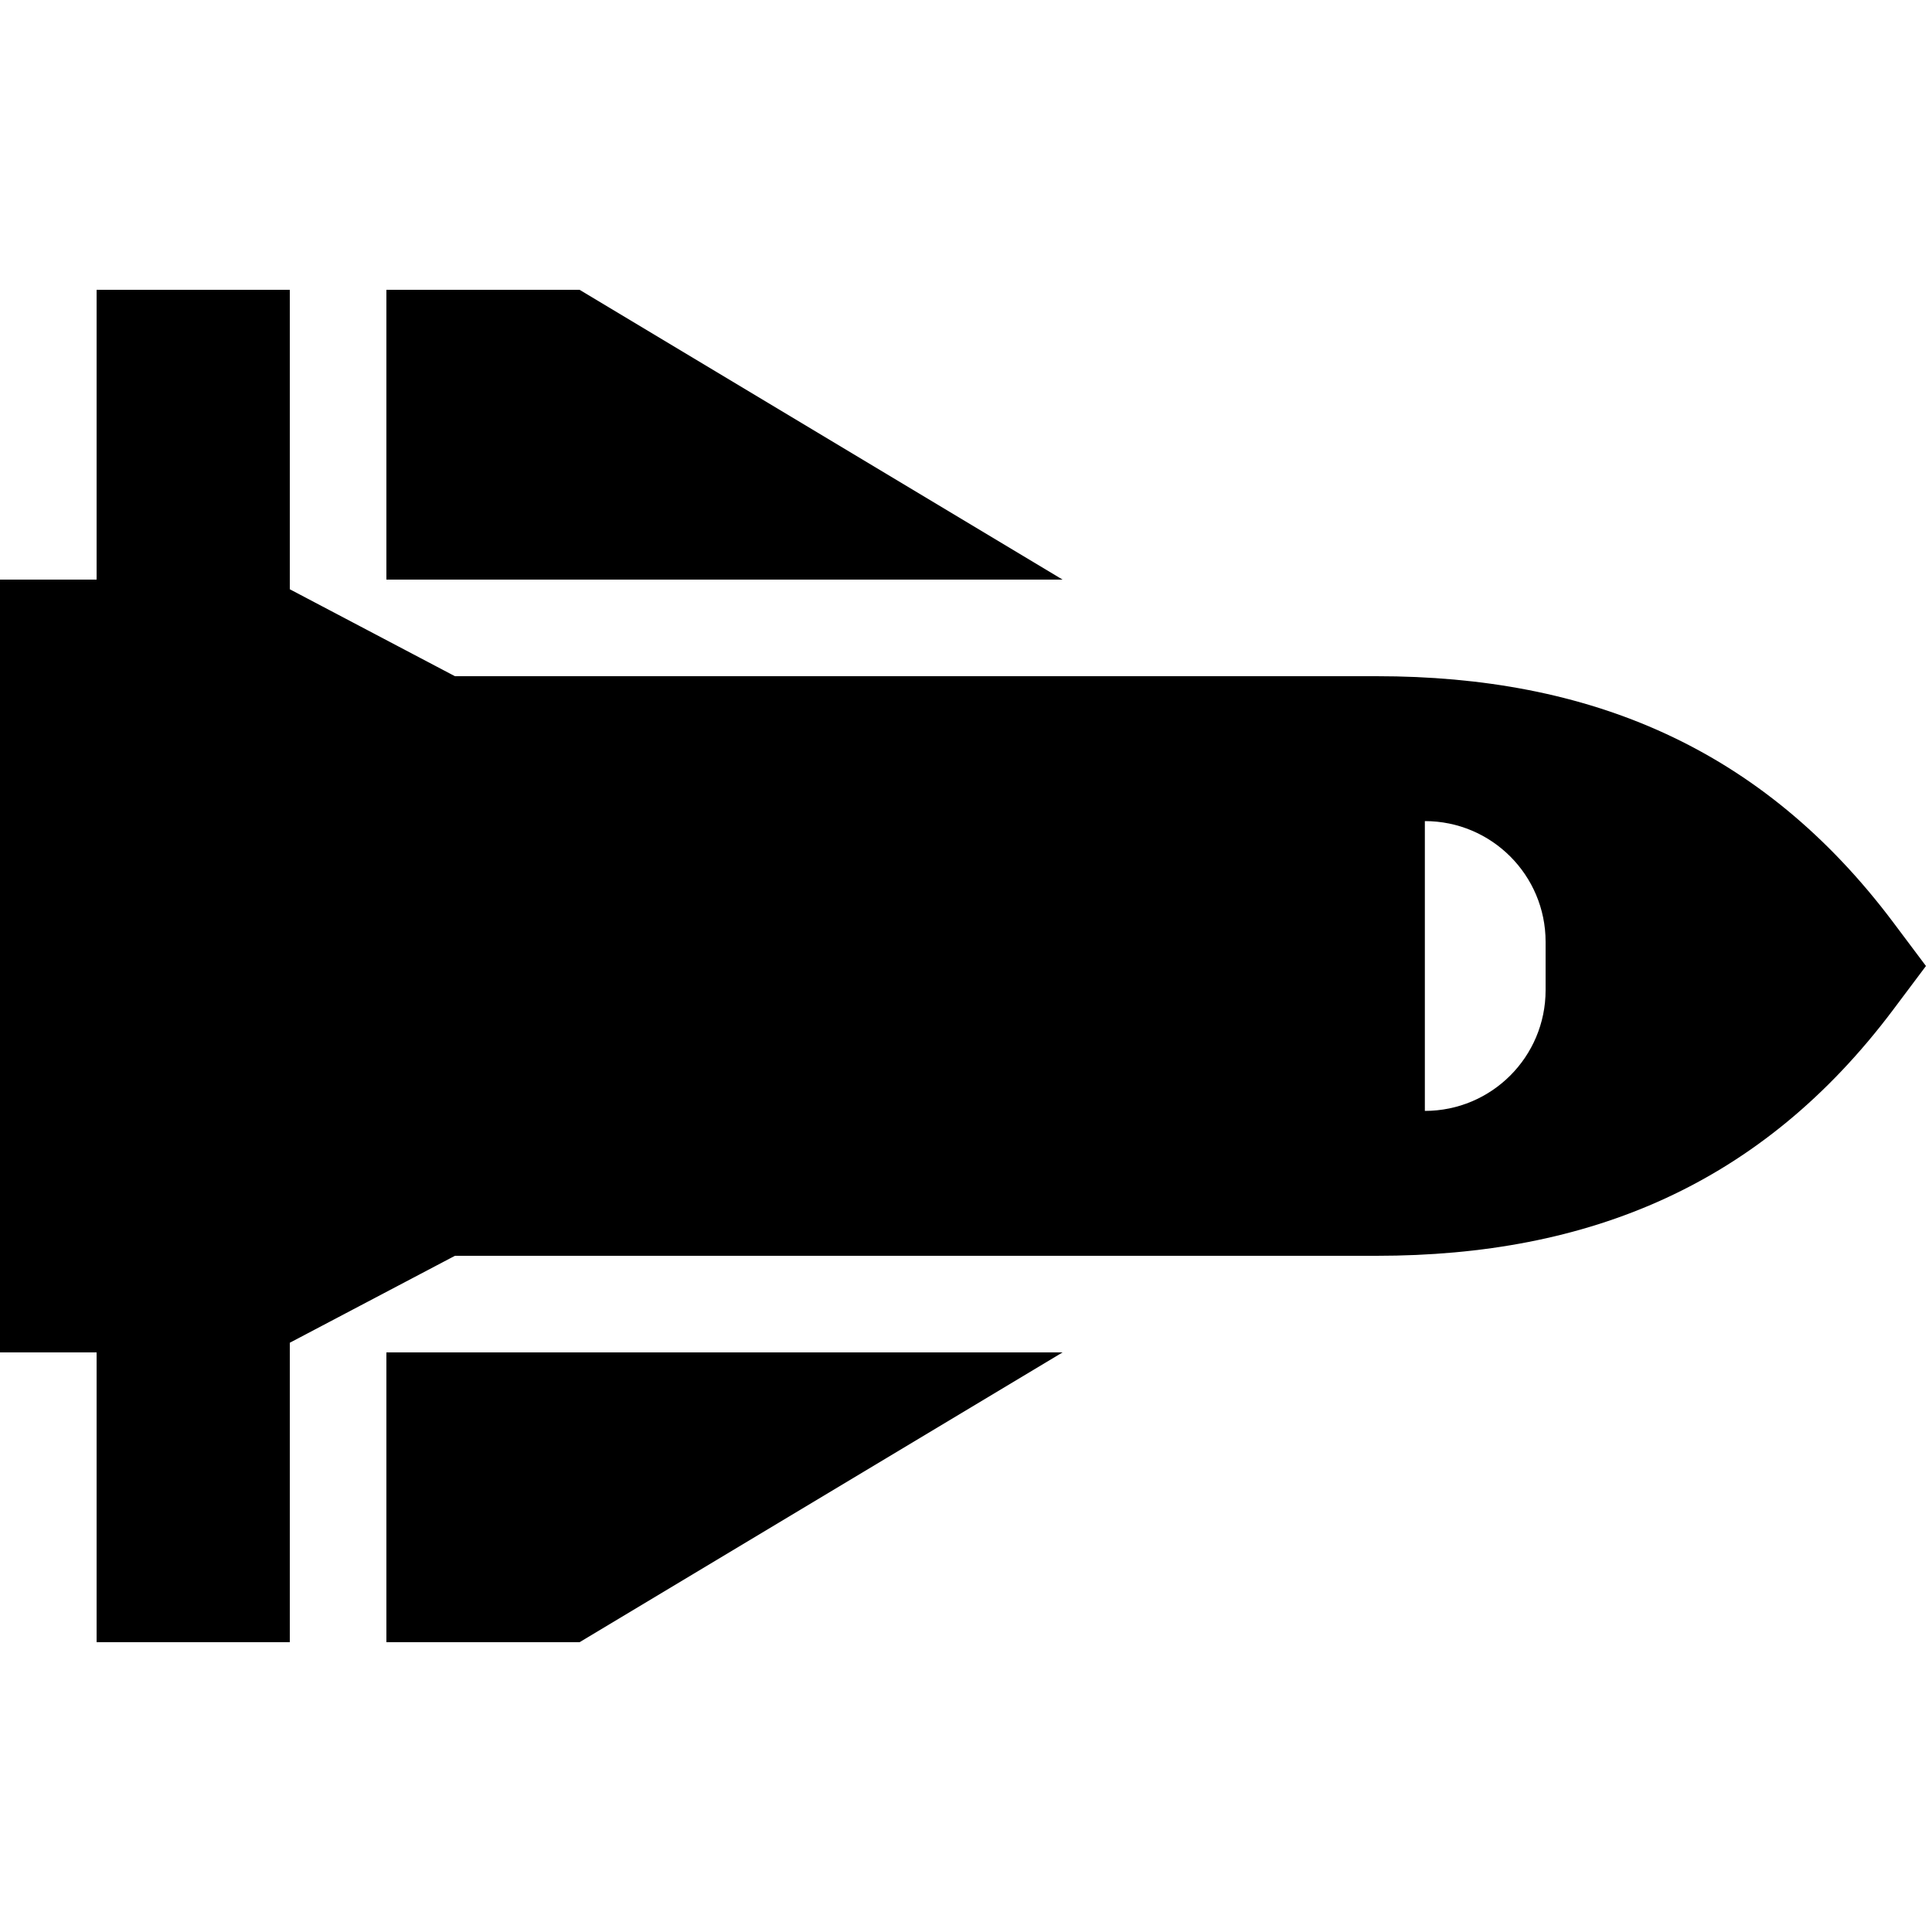 <svg xmlns="http://www.w3.org/2000/svg" width="24" height="24" viewBox="0 0 640 512"><path d="M192 480l-64 0 0-96 224 0L192 480zM96 380.8l0 3.2 0 96-64 0 0-96-8 0L0 384l0-24 0-32L0 184l0-32 0-24 24 0 8 0 0-96 64 0 0 96 0 3.2L150.7 160 456 160c70.4 0 127.6 23.5 171.2 81.6L638 256l-10.8 14.4C583.6 328.5 526.4 352 456 352l-305.3 0L96 380.8zM128 128l0-96 64 0 160 96-224 0zM512 248c0-22.1-17.9-40-40-40l0 96c22.1 0 40-17.9 40-40l0-16z"/></svg>